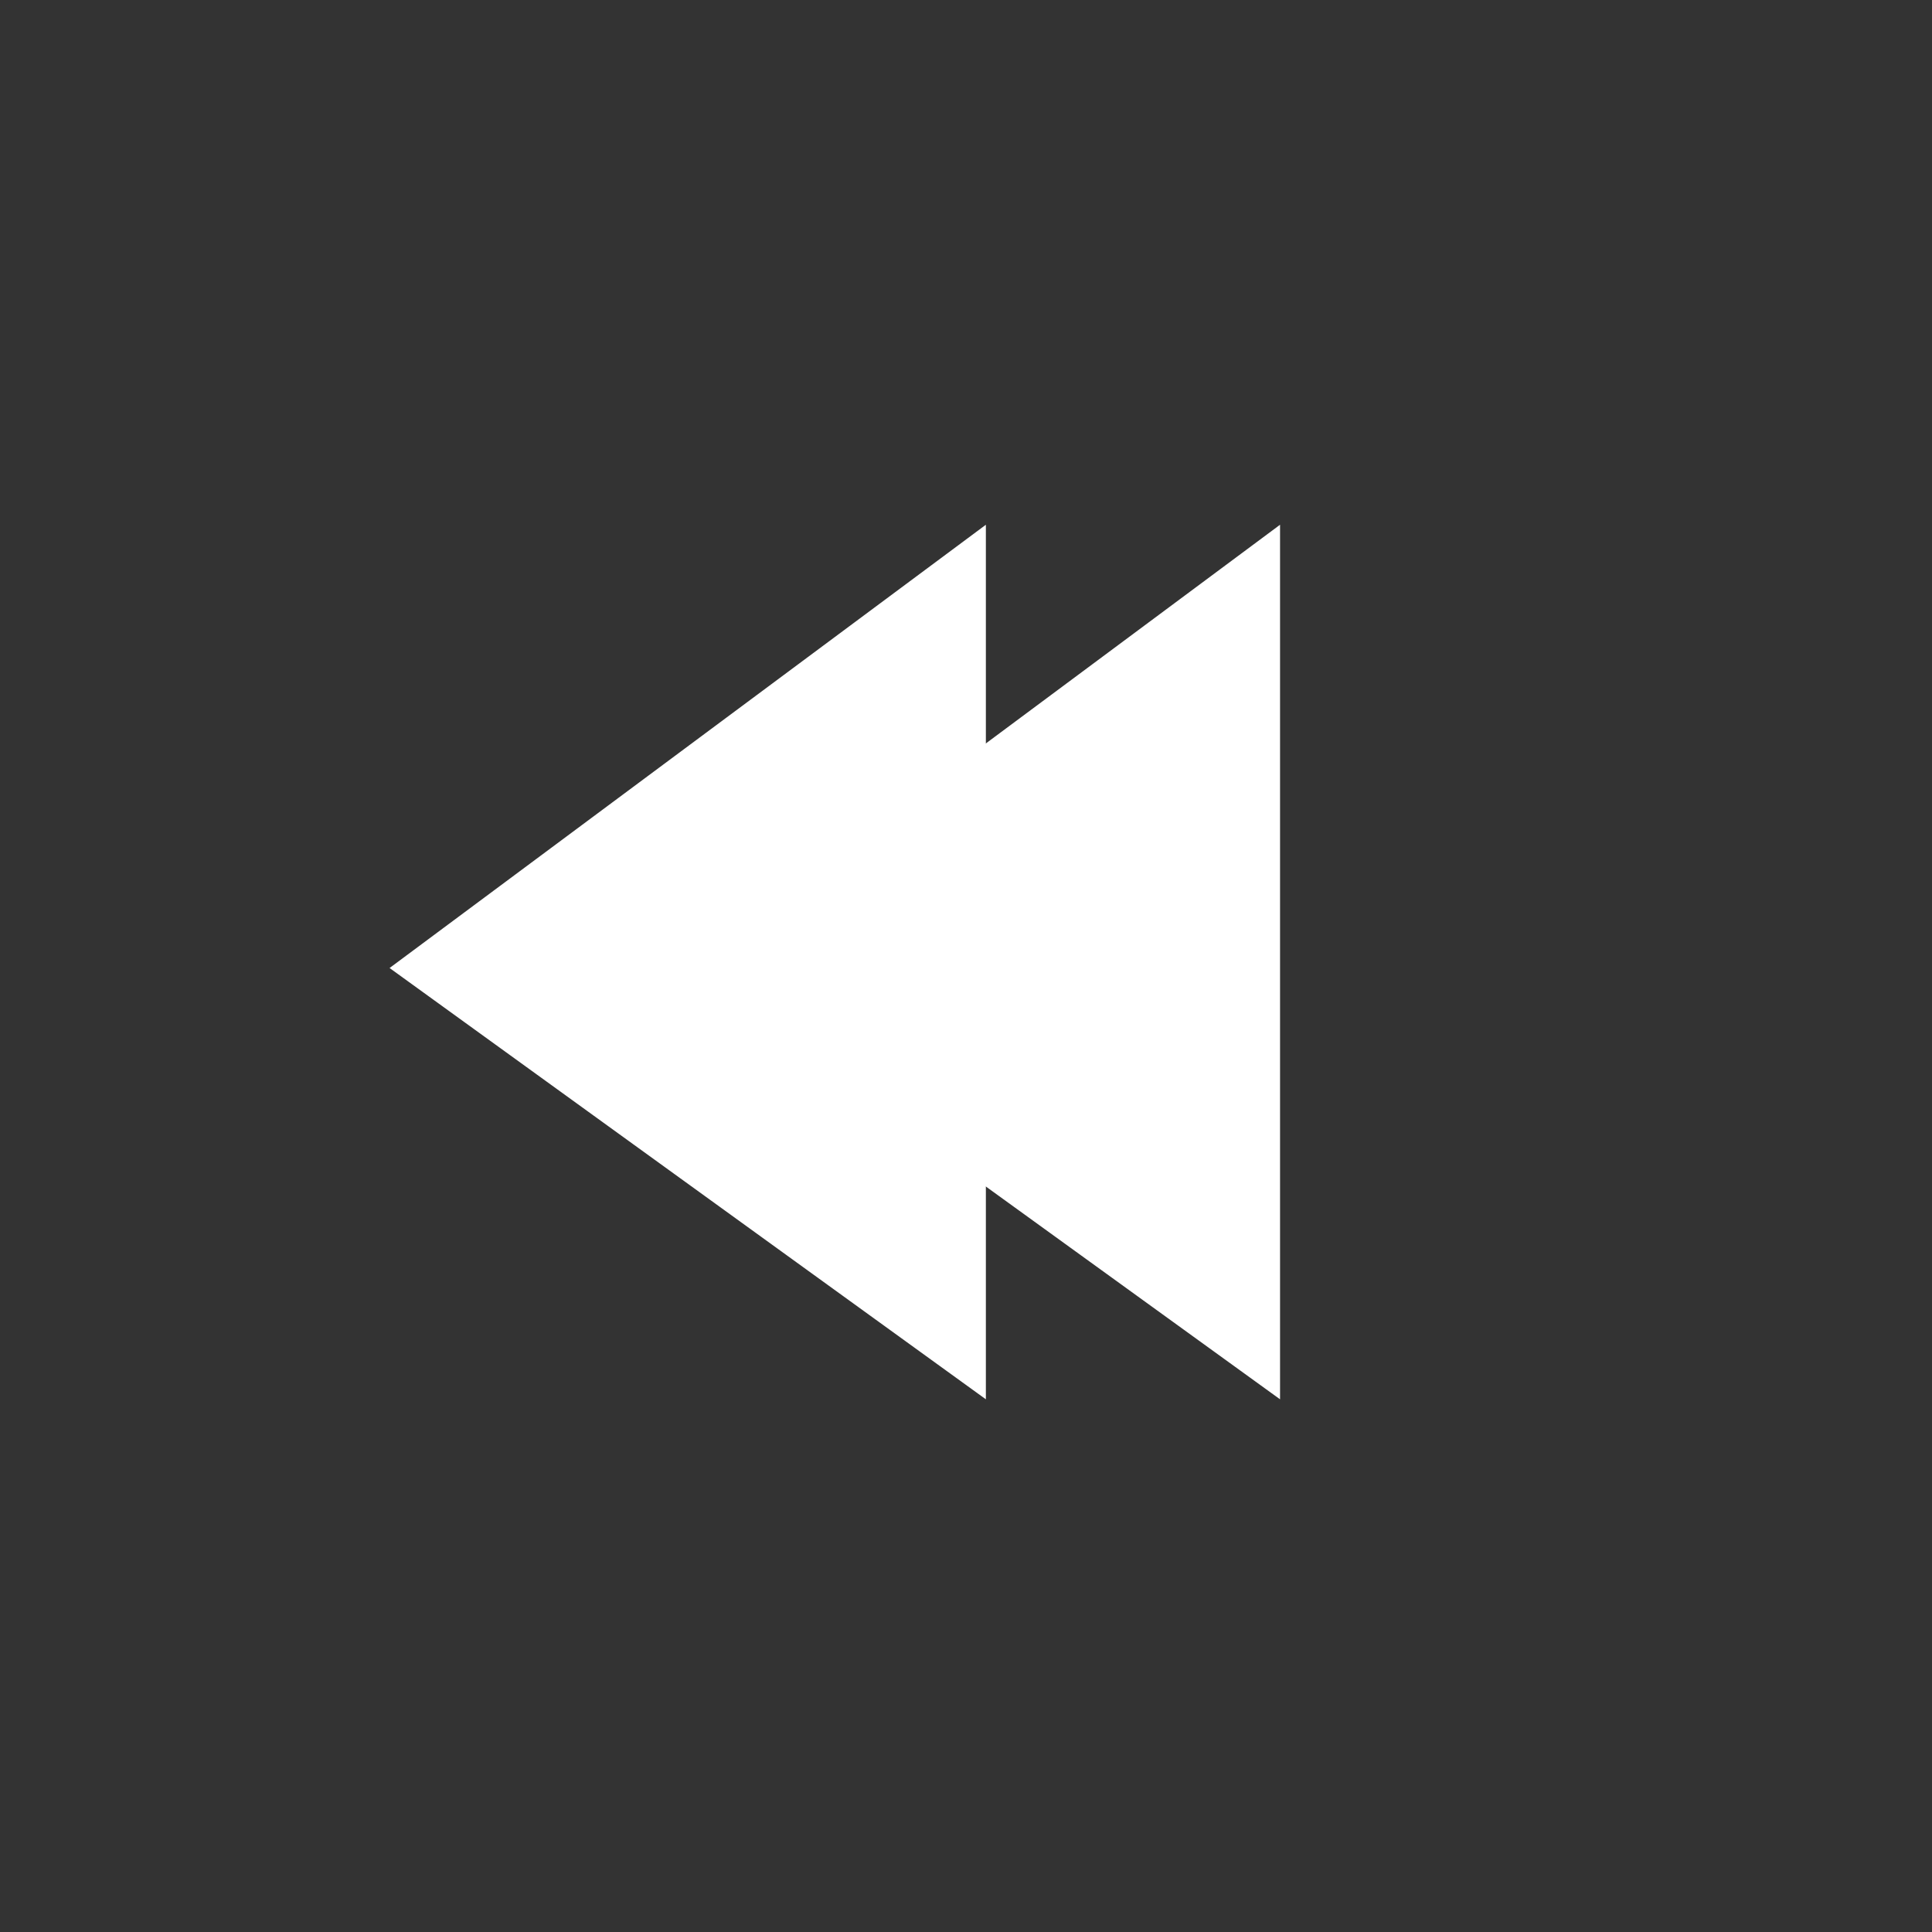<svg width="243" height="243" viewBox="0 0 243 243" fill="none" xmlns="http://www.w3.org/2000/svg">
<rect x="0" y="0" width="243" height="243" fill="#333333" stroke="none"/>
<path d="M124 66L124 176L49 121.753L124 66Z" fill="white"/>
<path d="M161 66L161 176L86 121.753L161 66Z" fill="white"/>
</svg>
